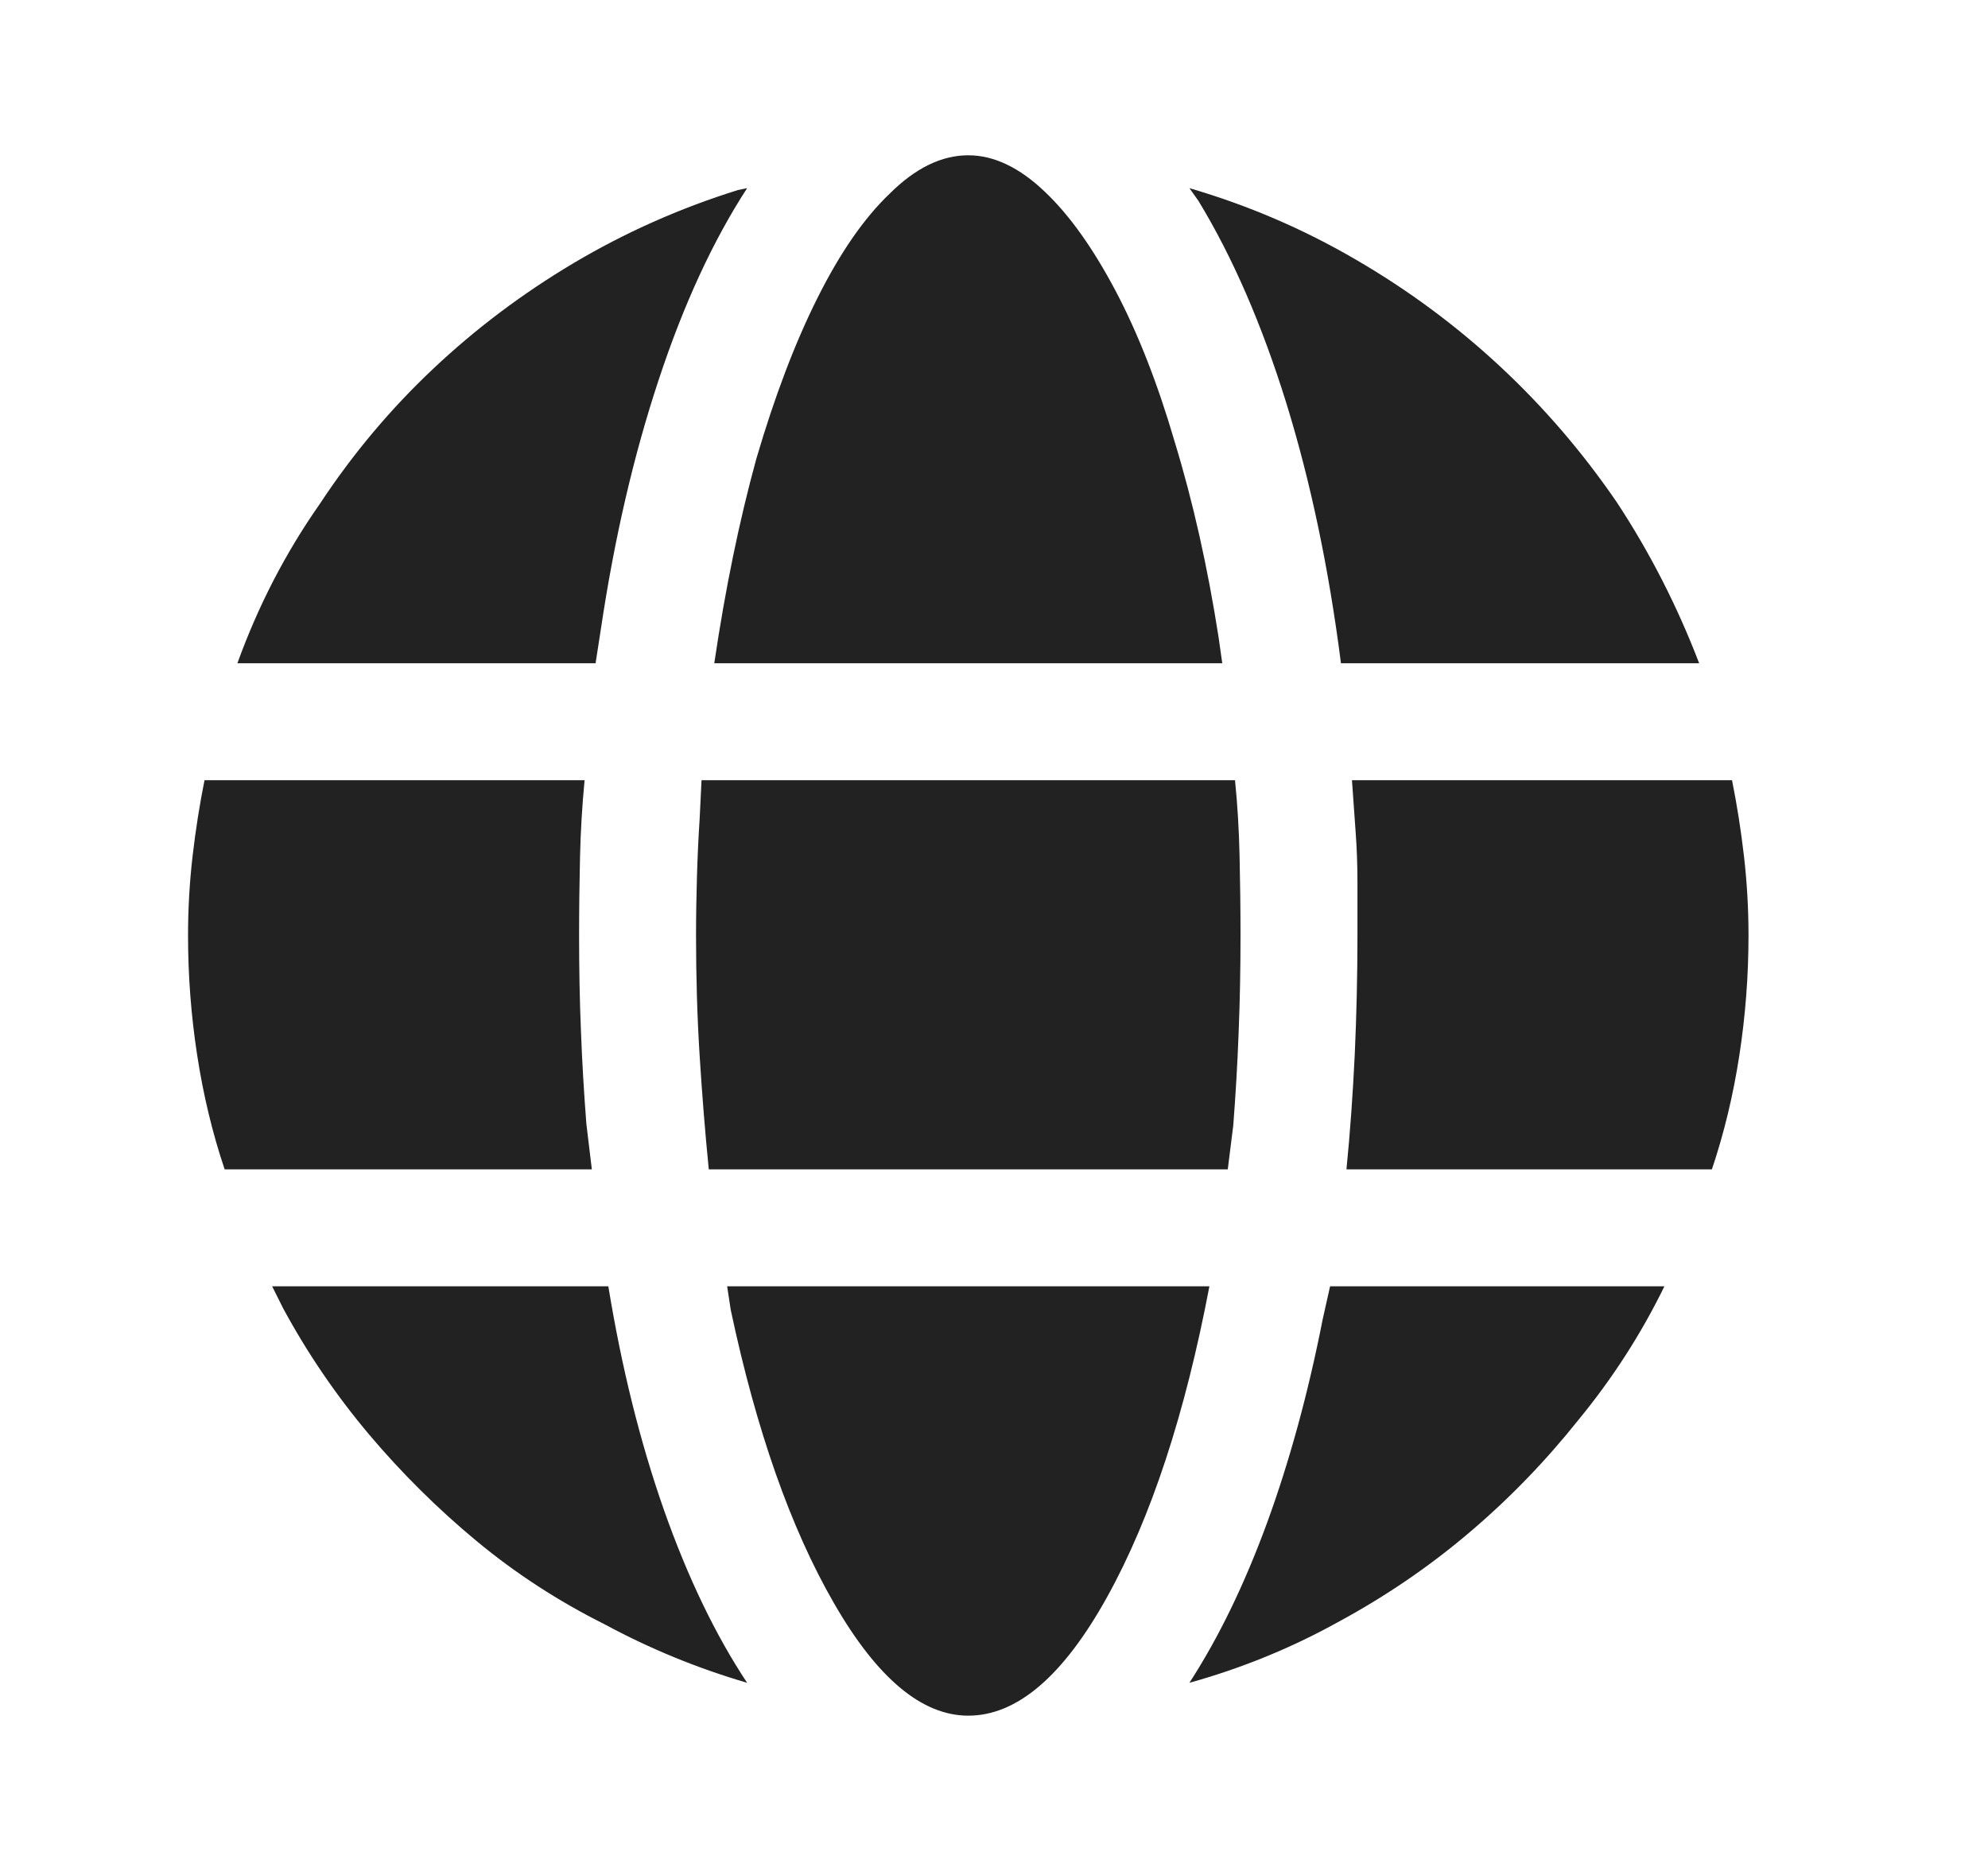 <?xml version="1.0" encoding="UTF-8" standalone="no"?><svg width='17' height='16' viewBox='0 0 17 16' fill='none' xmlns='http://www.w3.org/2000/svg'>
<path d='M6.218 11H10.342C10.134 12.094 9.843 12.979 9.468 13.656C9.093 14.333 8.697 14.672 8.28 14.672C7.884 14.672 7.501 14.352 7.132 13.711C6.762 13.07 6.468 12.234 6.249 11.203L6.218 11ZM2.327 11H5.202C5.316 11.698 5.475 12.336 5.678 12.914C5.882 13.492 6.119 13.984 6.389 14.391C5.962 14.266 5.556 14.099 5.171 13.891C4.775 13.693 4.41 13.456 4.077 13.18C3.744 12.904 3.436 12.599 3.155 12.266C2.874 11.932 2.629 11.573 2.421 11.188L2.327 11ZM11.374 11H14.233C14.035 11.406 13.79 11.787 13.499 12.141C13.217 12.495 12.905 12.818 12.561 13.109C12.217 13.401 11.842 13.656 11.436 13.875C11.04 14.094 10.619 14.266 10.171 14.391C10.421 14.005 10.642 13.55 10.835 13.023C11.027 12.497 11.186 11.917 11.311 11.281L11.374 11ZM11.561 6.672H14.811C14.853 6.88 14.887 7.096 14.913 7.32C14.939 7.544 14.952 7.771 14.952 8C14.952 8.344 14.926 8.685 14.874 9.023C14.822 9.362 14.744 9.688 14.639 10H11.514C11.546 9.677 11.569 9.349 11.585 9.016C11.6 8.682 11.608 8.344 11.608 8C11.608 7.844 11.608 7.693 11.608 7.547C11.608 7.401 11.603 7.255 11.592 7.109L11.561 6.672ZM1.749 6.672H4.999C4.978 6.891 4.965 7.109 4.96 7.328C4.955 7.547 4.952 7.771 4.952 8C4.952 8.281 4.957 8.555 4.968 8.82C4.978 9.086 4.994 9.349 5.014 9.609L5.061 10H1.921C1.816 9.688 1.738 9.362 1.686 9.023C1.634 8.685 1.608 8.344 1.608 8C1.608 7.771 1.621 7.544 1.647 7.32C1.673 7.096 1.707 6.88 1.749 6.672ZM5.999 6.672H10.561C10.582 6.88 10.595 7.096 10.6 7.32C10.605 7.544 10.608 7.771 10.608 8C10.608 8.281 10.603 8.557 10.592 8.828C10.582 9.099 10.566 9.365 10.546 9.625L10.499 10H6.061C6.03 9.688 6.004 9.365 5.983 9.031C5.962 8.698 5.952 8.354 5.952 8C5.952 7.833 5.955 7.664 5.96 7.492C5.965 7.32 5.973 7.156 5.983 7L5.999 6.672ZM10.249 1.719L10.171 1.609C10.671 1.755 11.145 1.958 11.592 2.219C12.04 2.479 12.452 2.784 12.827 3.133C13.202 3.482 13.535 3.87 13.827 4.297C14.108 4.724 14.342 5.182 14.53 5.672H11.467C11.363 4.859 11.207 4.117 10.999 3.445C10.79 2.773 10.54 2.198 10.249 1.719ZM6.311 1.625L6.389 1.609C6.098 2.057 5.845 2.604 5.632 3.25C5.418 3.896 5.254 4.604 5.139 5.375L5.093 5.672H2.03C2.207 5.182 2.441 4.729 2.733 4.312C3.014 3.885 3.337 3.5 3.702 3.156C4.066 2.812 4.468 2.51 4.905 2.25C5.343 1.99 5.811 1.781 6.311 1.625ZM8.28 1.328C8.499 1.328 8.718 1.432 8.936 1.641C9.145 1.839 9.345 2.12 9.538 2.484C9.731 2.849 9.9 3.281 10.046 3.781C10.202 4.292 10.327 4.849 10.421 5.453L10.452 5.672H6.108C6.202 5.036 6.322 4.453 6.468 3.922C6.624 3.391 6.798 2.932 6.991 2.547C7.184 2.161 7.389 1.865 7.608 1.656C7.827 1.438 8.051 1.328 8.28 1.328Z' fill='#222222'/>
</svg>
